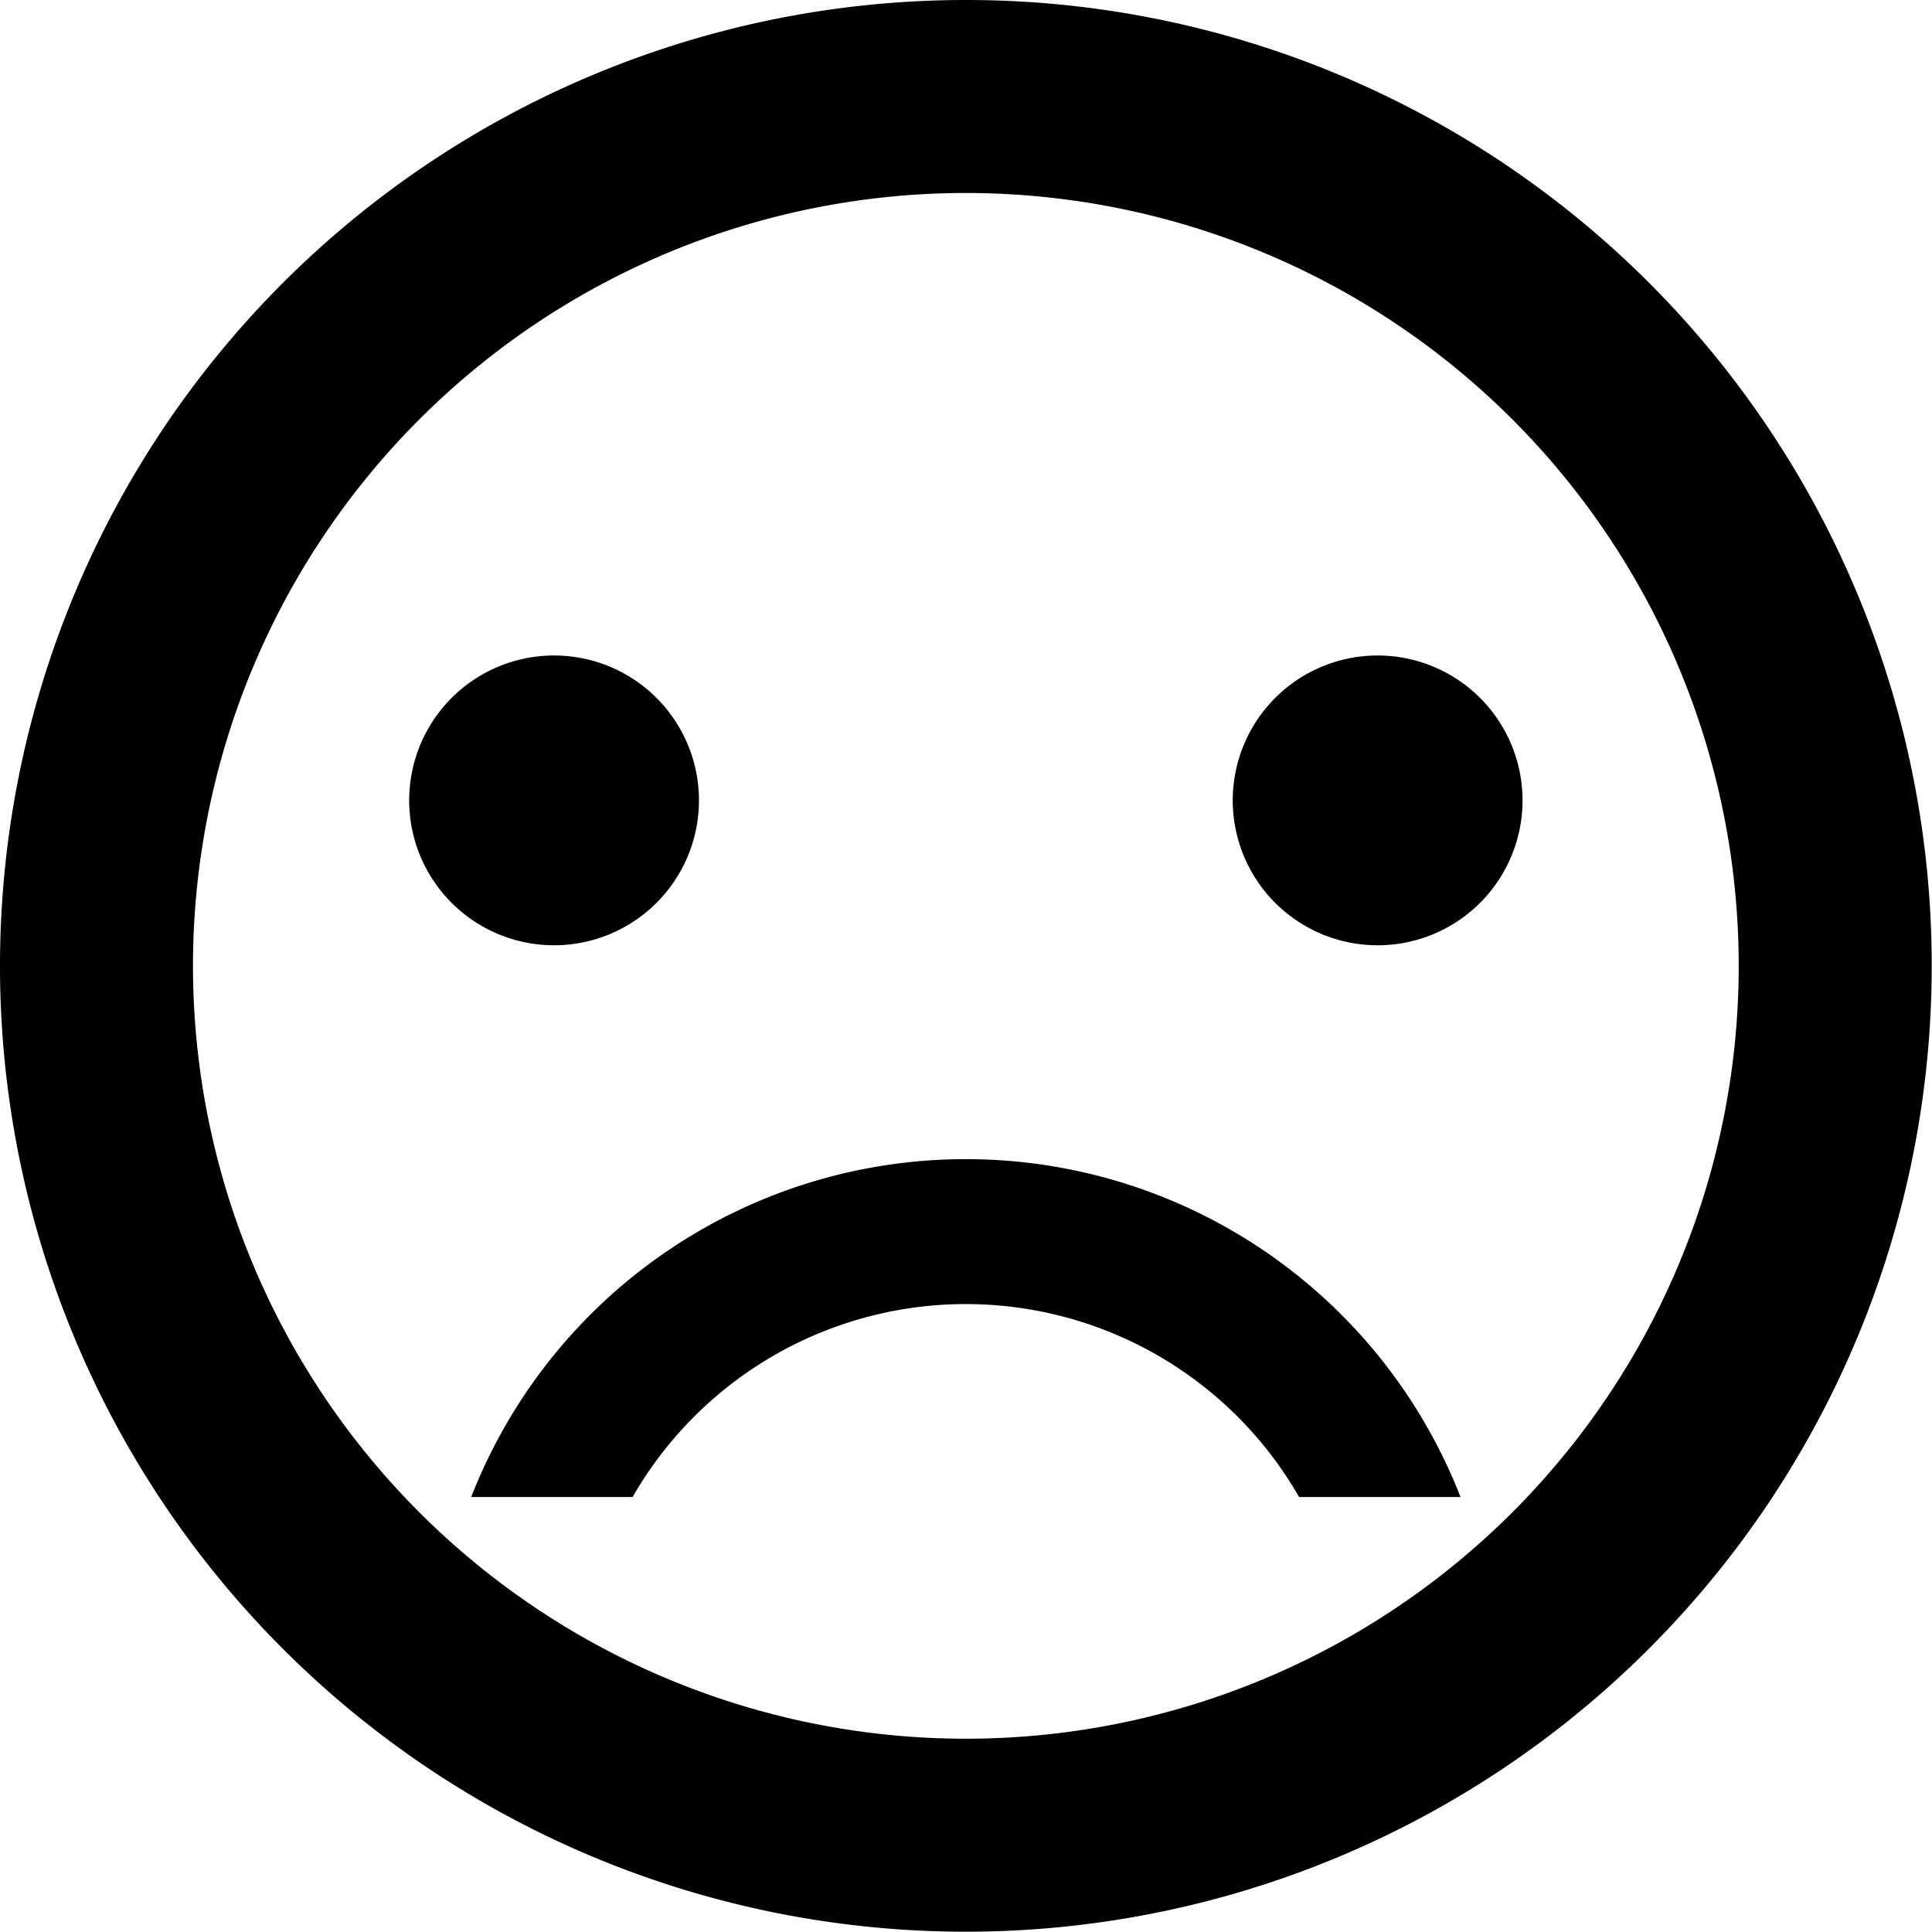 <svg xmlns="http://www.w3.org/2000/svg" viewBox="0 0 66.67 66.67"><title>face_sad</title><g id="Capa_1" data-name="Capa 1"><path d="M34,.67A33.33,33.33,0,1,0,67.33,34,33.31,33.31,0,0,0,34,.67Zm0,60A26.67,26.67,0,1,1,60.67,34,26.67,26.67,0,0,1,34,60.67Zm0-20A18.32,18.32,0,0,0,16.93,52.33H22.5a13.26,13.26,0,0,1,23,0h5.57A18.32,18.32,0,0,0,34,40.67Z" transform="translate(-0.67 -0.67)"/></g><g id="eyes"><path d="M19.79,33.29a5,5,0,1,0-5-5A5,5,0,0,0,19.79,33.29Z" transform="translate(-0.67 -0.67)"/><path d="M48.21,33.29a5,5,0,1,0-5-5A5,5,0,0,0,48.21,33.29Z" transform="translate(-0.67 -0.67)"/></g></svg>